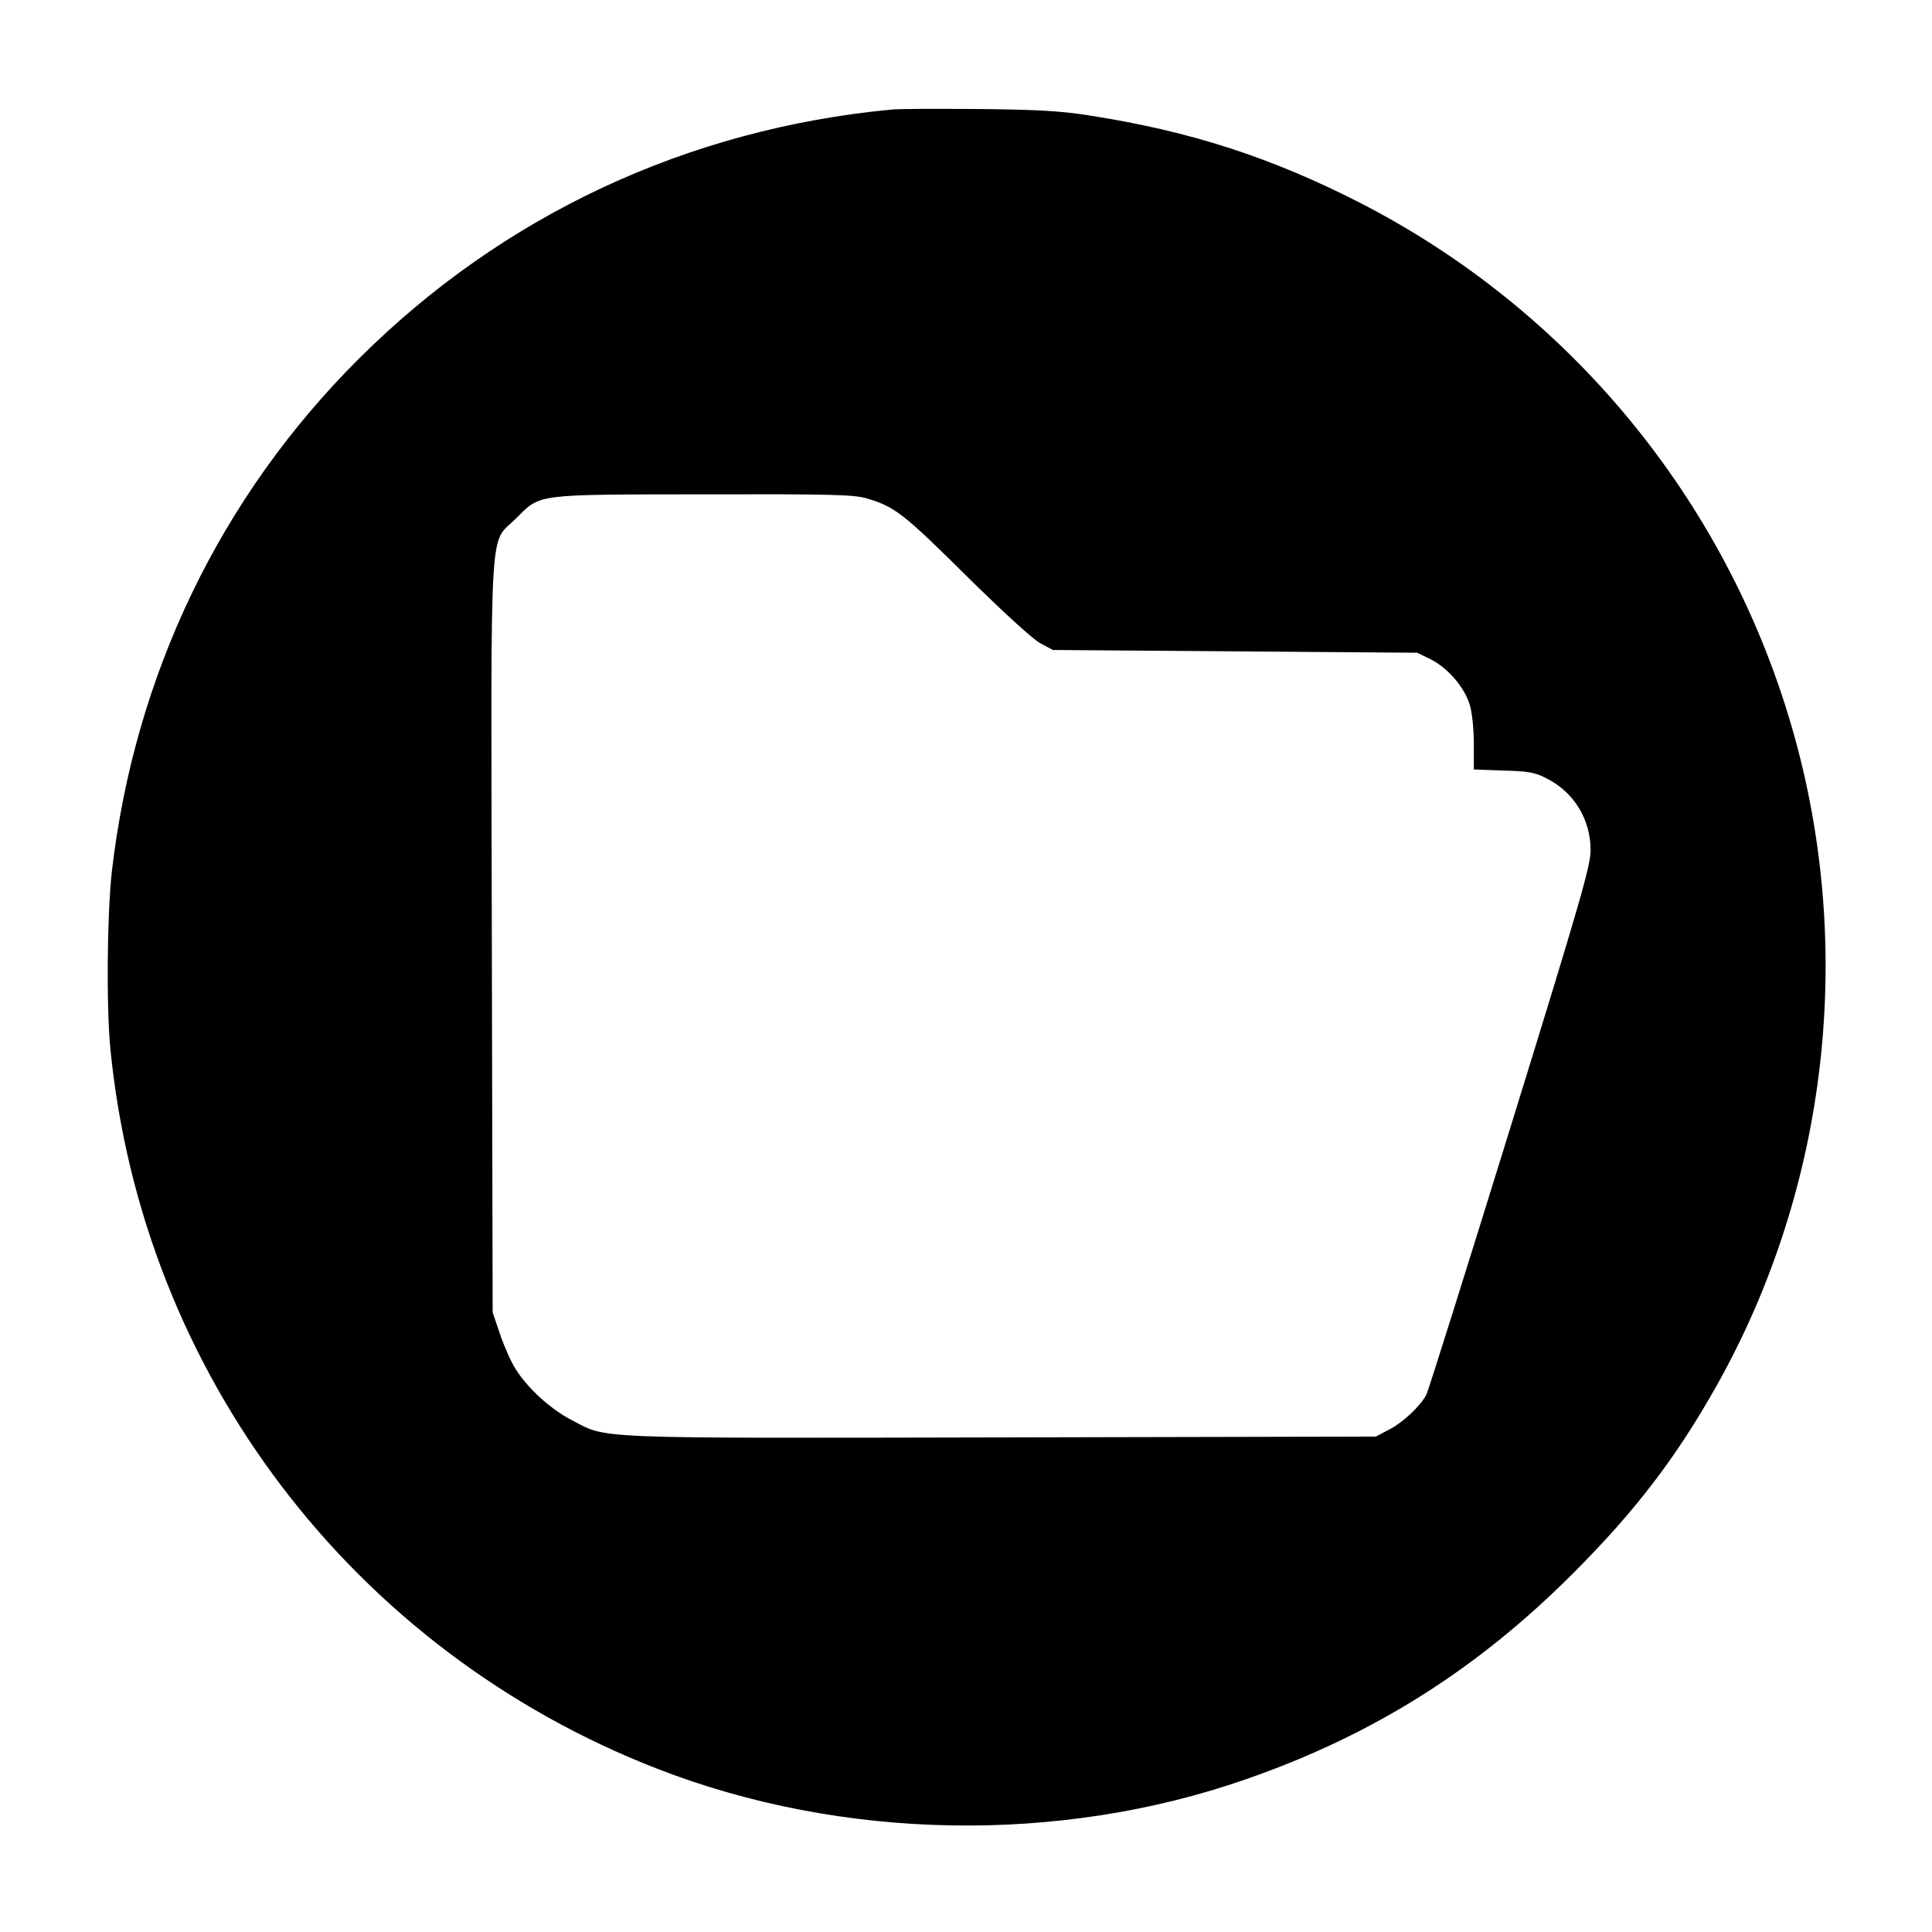 <svg version="1.0"
  xmlns="http://www.w3.org/2000/svg" viewBox="0 0 700 700">
  <path d="M323 39.7c-73.9 7-140.9 38.3-193 90.3-50.2 50-81.3 114.7-89.5 186-1.7 15.5-2 48.7-.5 64.1 11.6 117.6 87.8 217.8 198 260.7 67 26.1 145.8 27.5 213.6 3.8 46-16 83.7-39.8 118.4-74.6 22.5-22.5 37.4-42 52-68 40.5-72.1 50.4-159.4 27-239.3-24-82-80.5-150.4-156.4-189.3-32.1-16.4-61.4-25.9-98.1-31.6-10.1-1.6-19-2.1-40-2.3-14.8-.1-29-.1-31.5.2zm-8.9 140.9c10.1 3 13.2 5.4 35.9 27.9 13.7 13.5 24.3 23.2 27 24.6l4.5 2.4 66 .5 66 .5 4.7 2.3c6.3 3.1 12.4 10.2 14.3 16.5.9 2.9 1.5 9 1.5 14.3v9.2l10.8.4c9 .2 11.5.7 15.5 2.8 10 5 16 14.9 16 26 0 5.7-3.5 17.9-29.2 101-16.1 52-29.7 95.3-30.3 96.3-2.1 4.1-8.4 10-13.2 12.5l-5.1 2.7-135.8.3c-150.8.3-142.4.6-155.8-6.4-7.6-4-15.7-11.4-20.1-18.4-1.6-2.5-4.1-8.1-5.6-12.5l-2.7-8-.3-135.9c-.3-155.4-1.1-141.9 8.7-151.7 9.1-9.1 6.5-8.7 68.2-8.8 46.5-.1 54.3.1 59 1.5z"/>
</svg>
